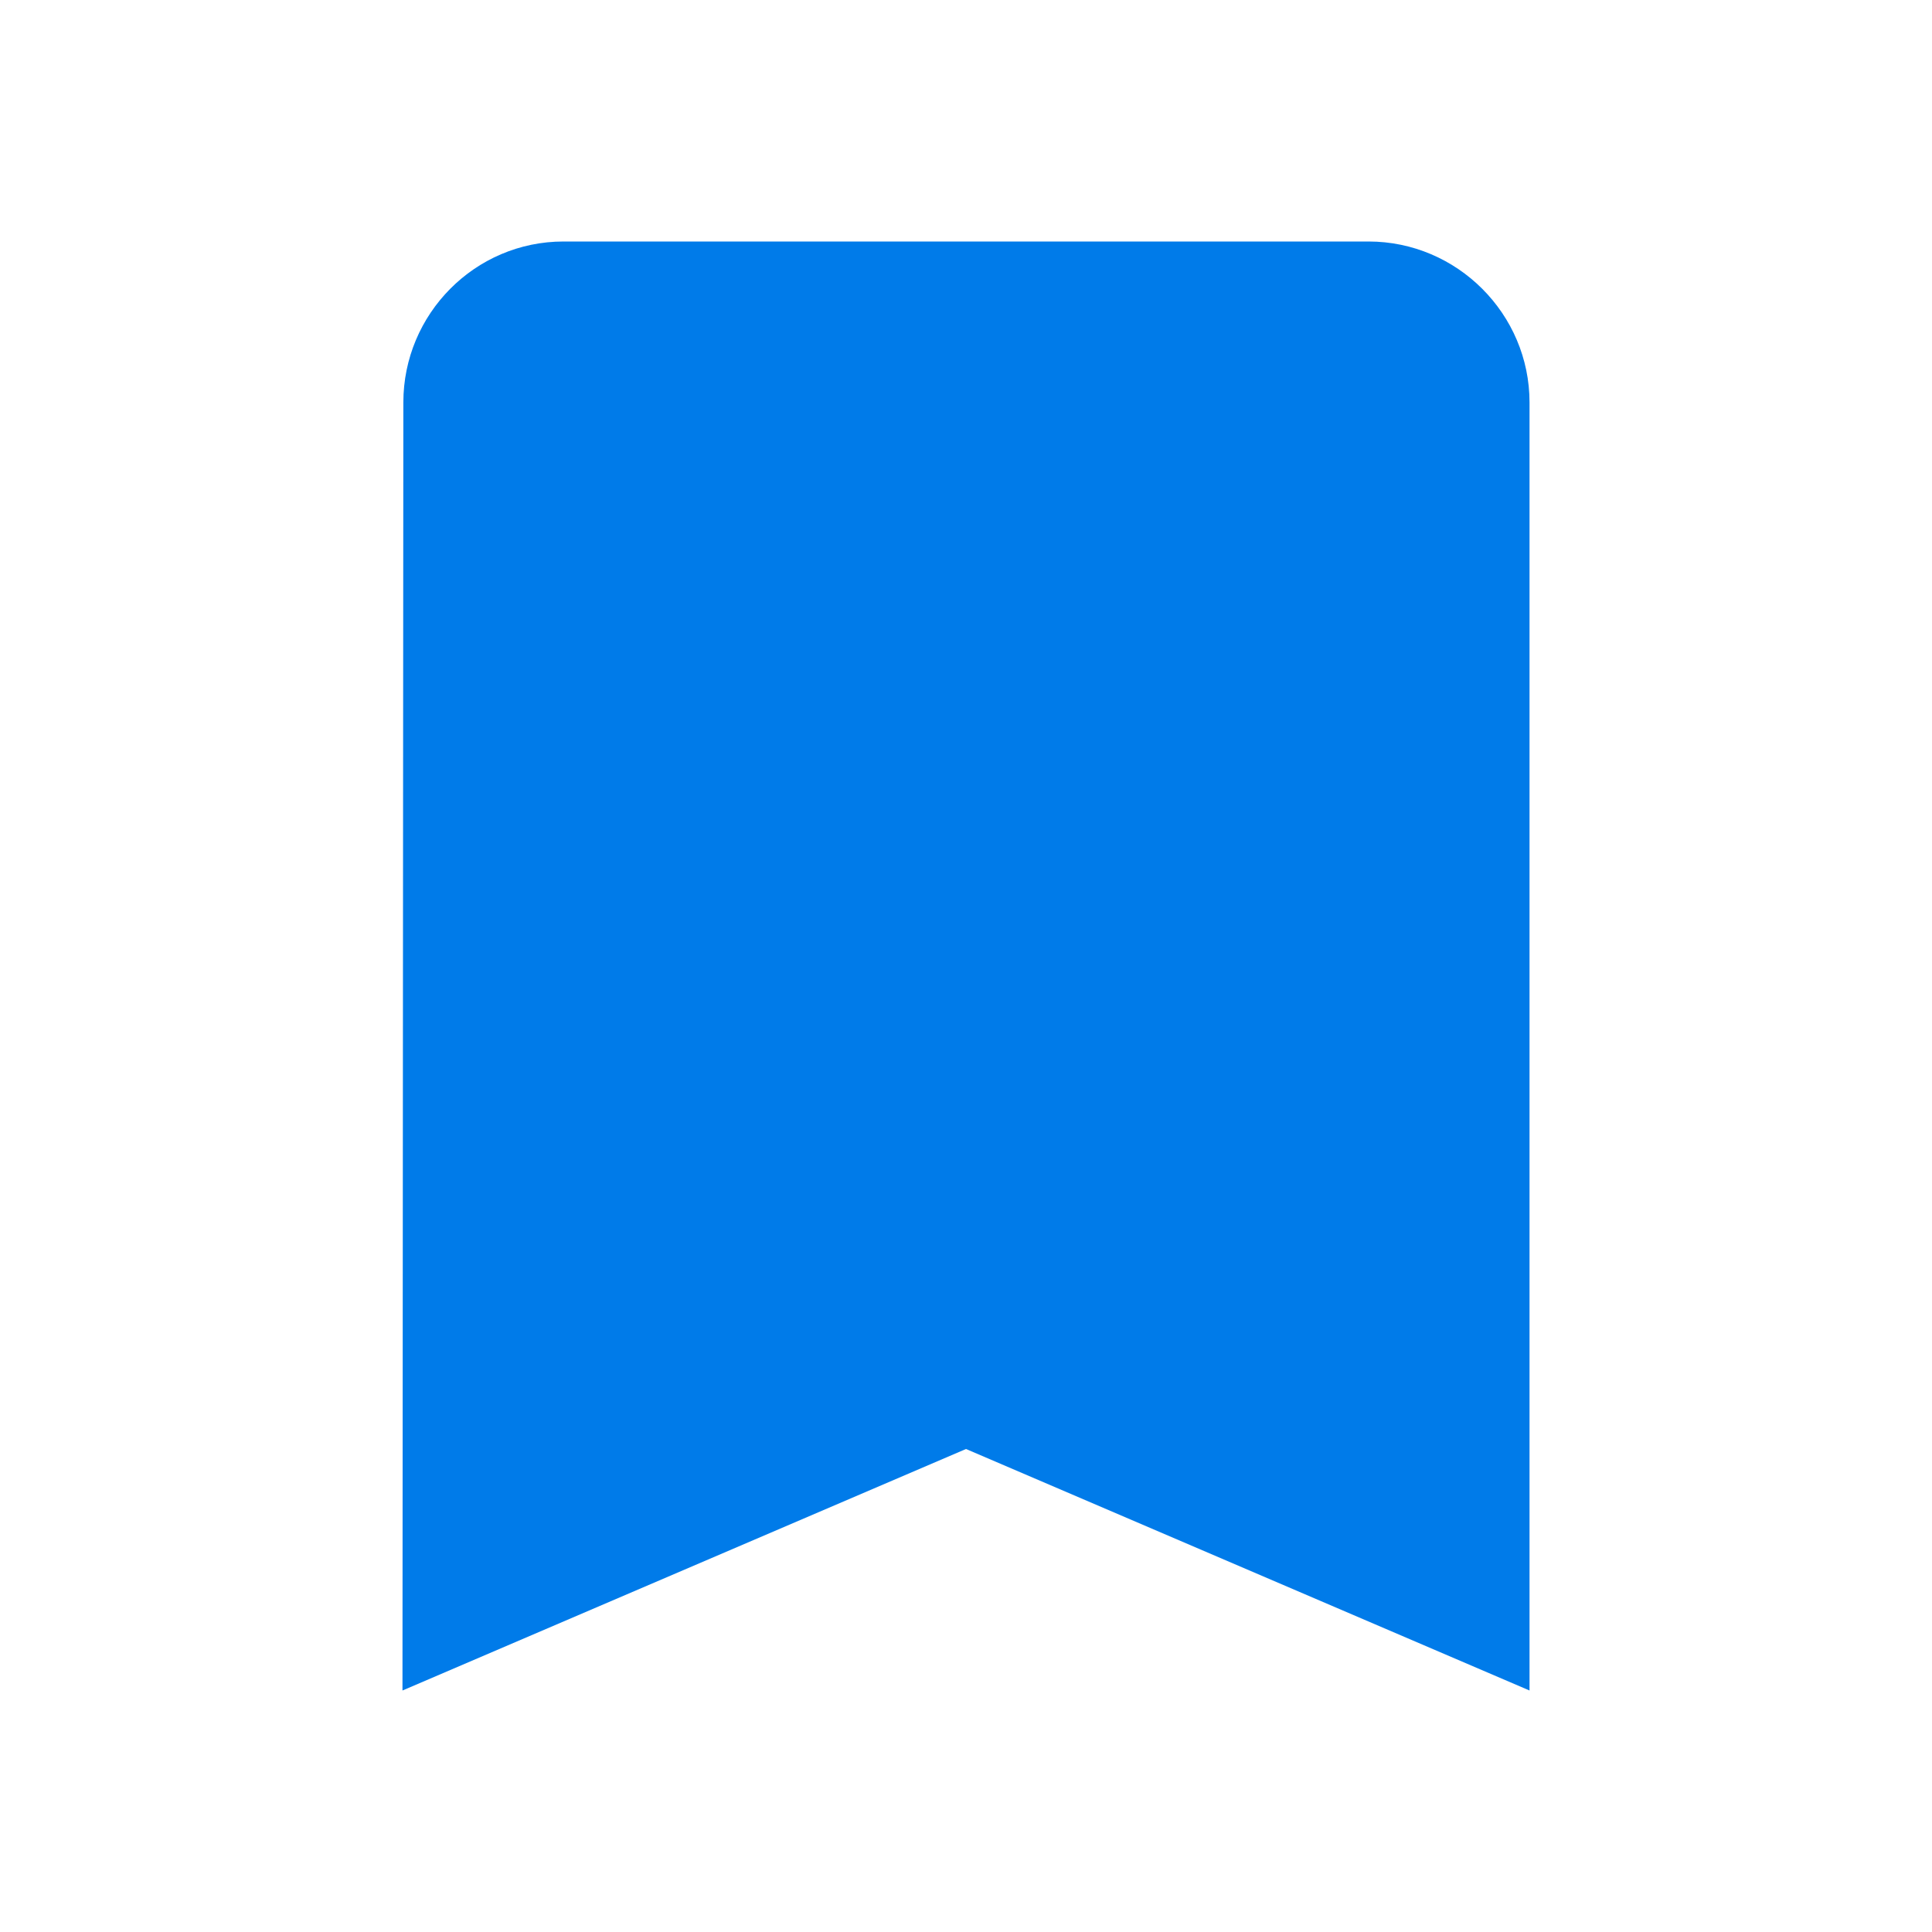 <svg width="22" height="22" viewBox="0 0 22 22" fill="none" xmlns="http://www.w3.org/2000/svg">
<g clip-path="url(#clip0_452_636)">
<path d="M15.584 2.75H6.417C5.409 2.75 4.593 3.575 4.593 4.583L4.583 19.25L11 16.5L17.417 19.25V4.583C17.417 3.575 16.592 2.75 15.584 2.75Z" fill="#007BE9"/>
</g>
<defs>
<clipPath id="clip0_452_636">
<rect width="22" height="22" fill="white"/>
</clipPath>
</defs>
</svg>
